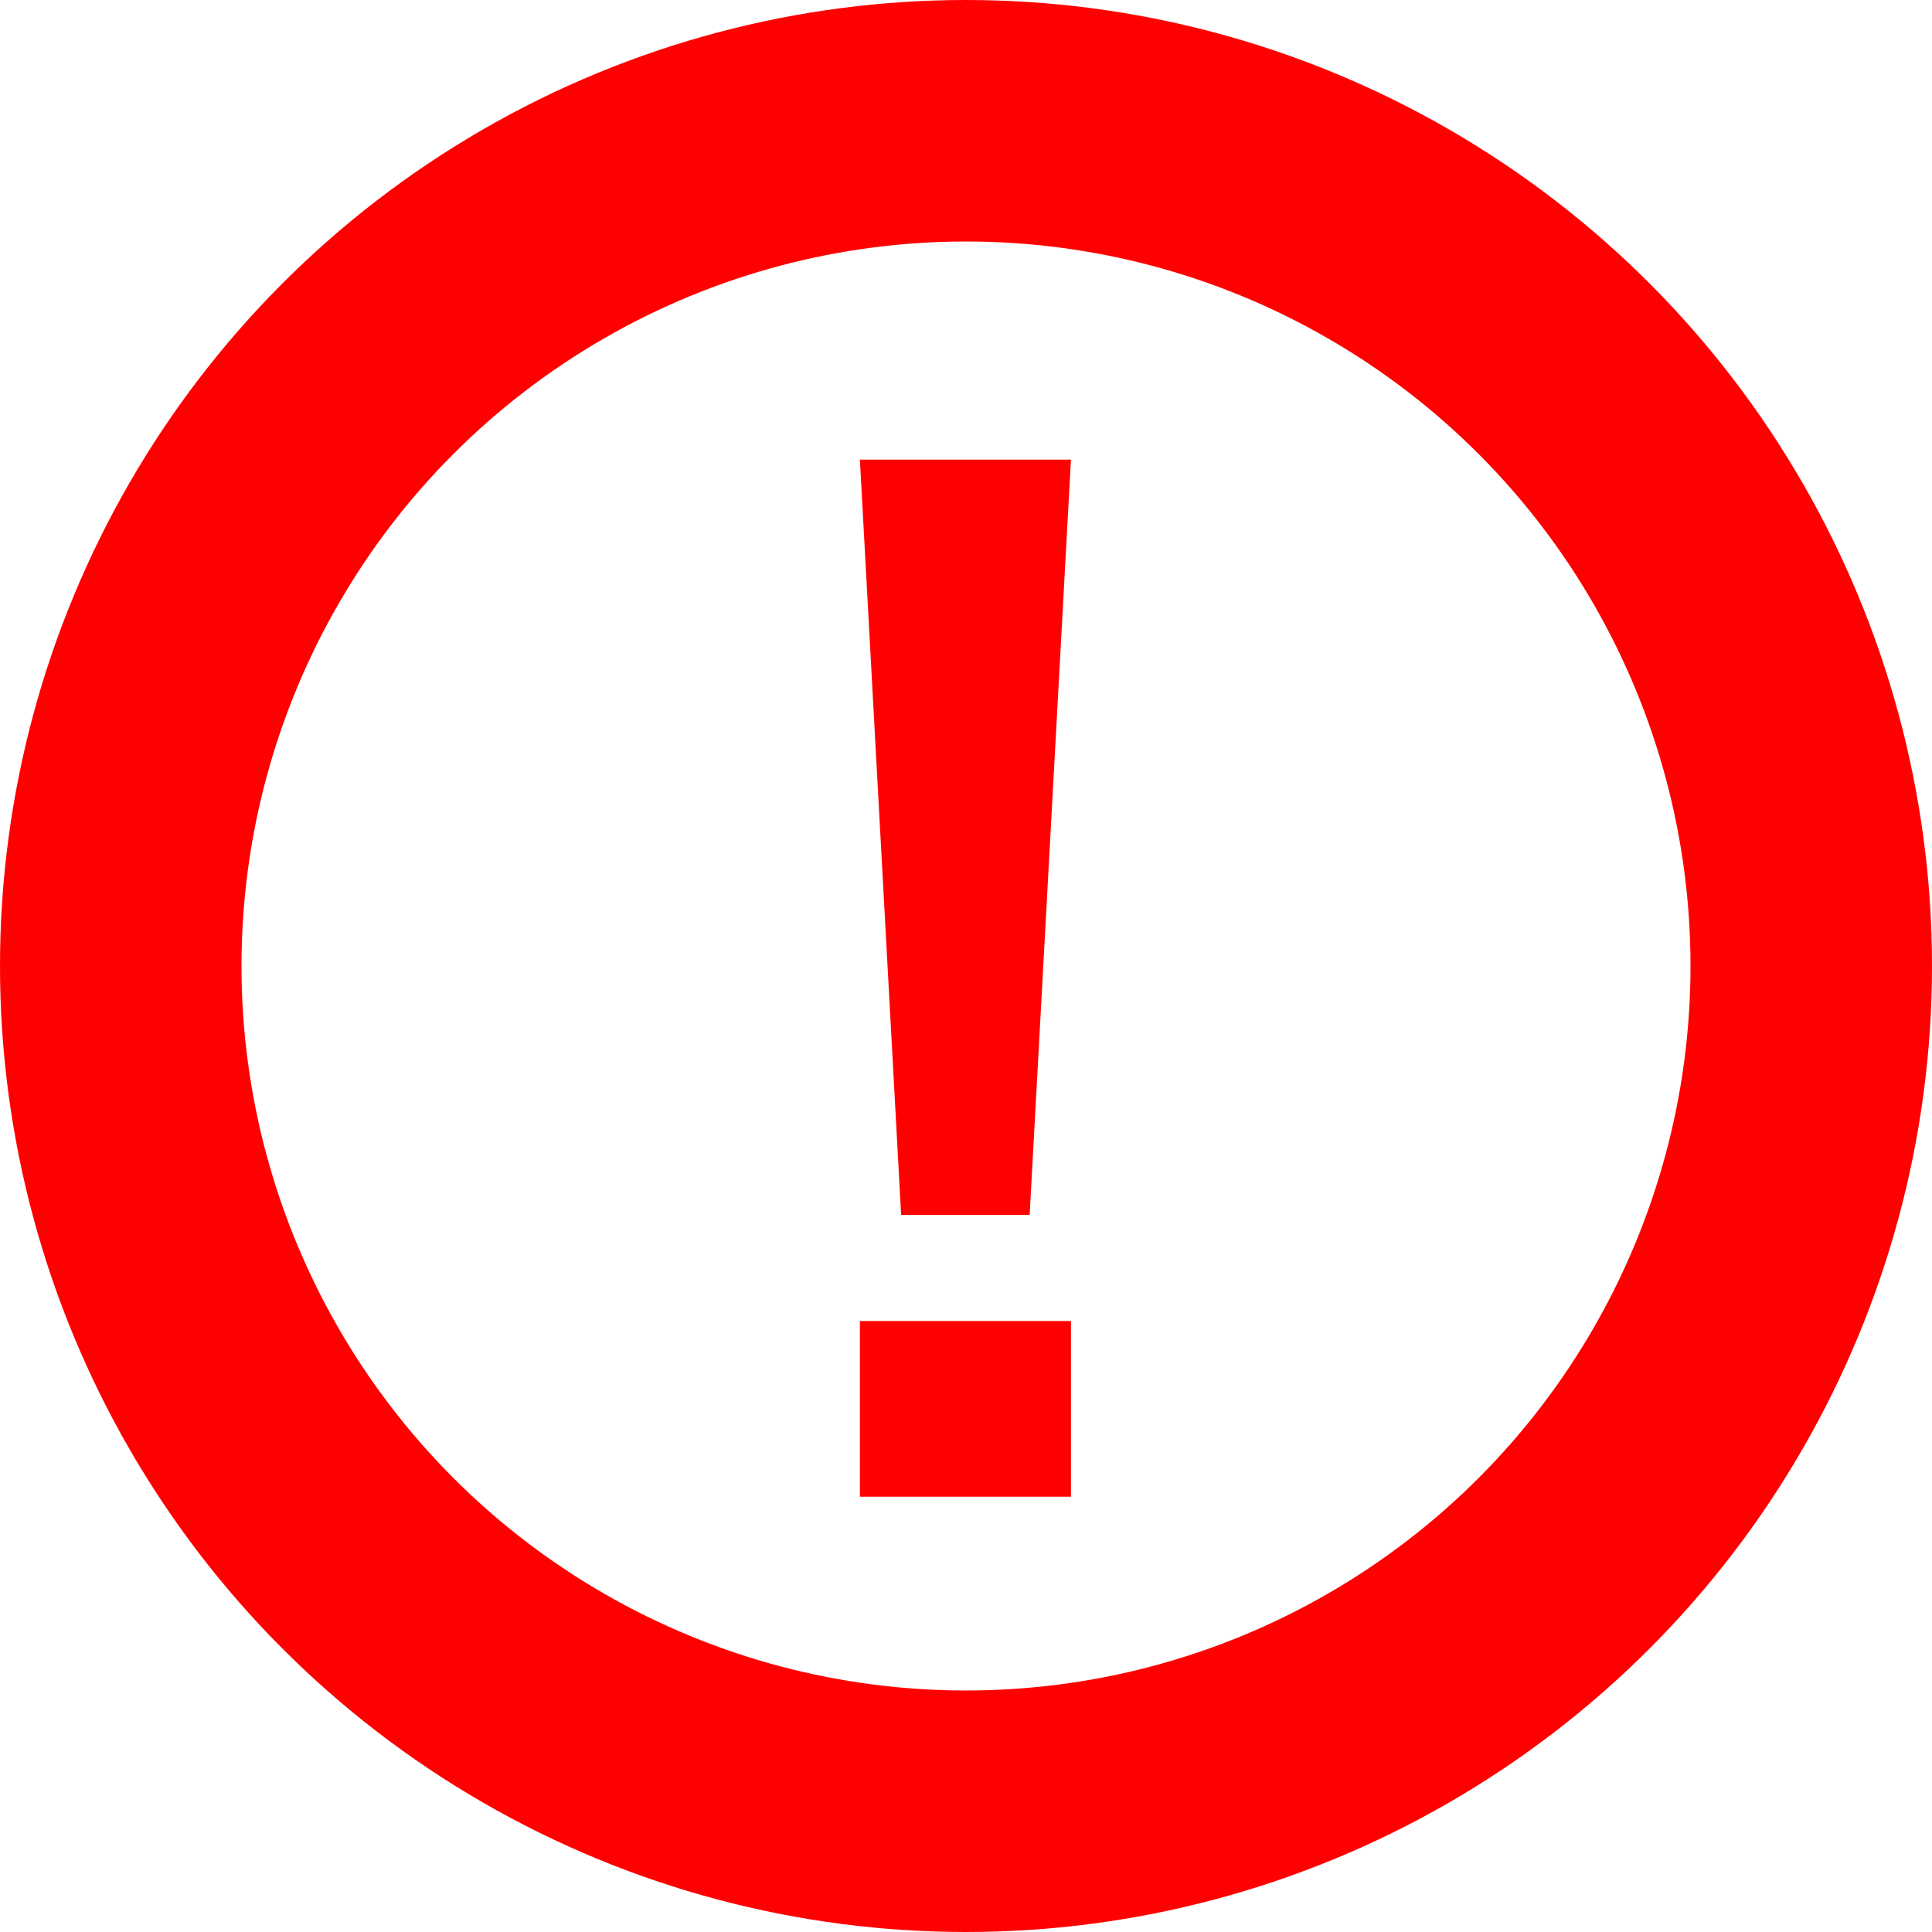 <svg width="40" height="40" viewBox="0 0 40 40" fill="none" xmlns="http://www.w3.org/2000/svg">
<circle cx="20" cy="20" r="17.5" stroke="#FF0000" stroke-width="5"/>
<path d="M18.657 25.153L17.803 9.516H22.173L21.318 25.153H18.657ZM17.803 30.988V27.35H22.173V30.988H17.803Z" fill="#FF0000"/>
</svg>

